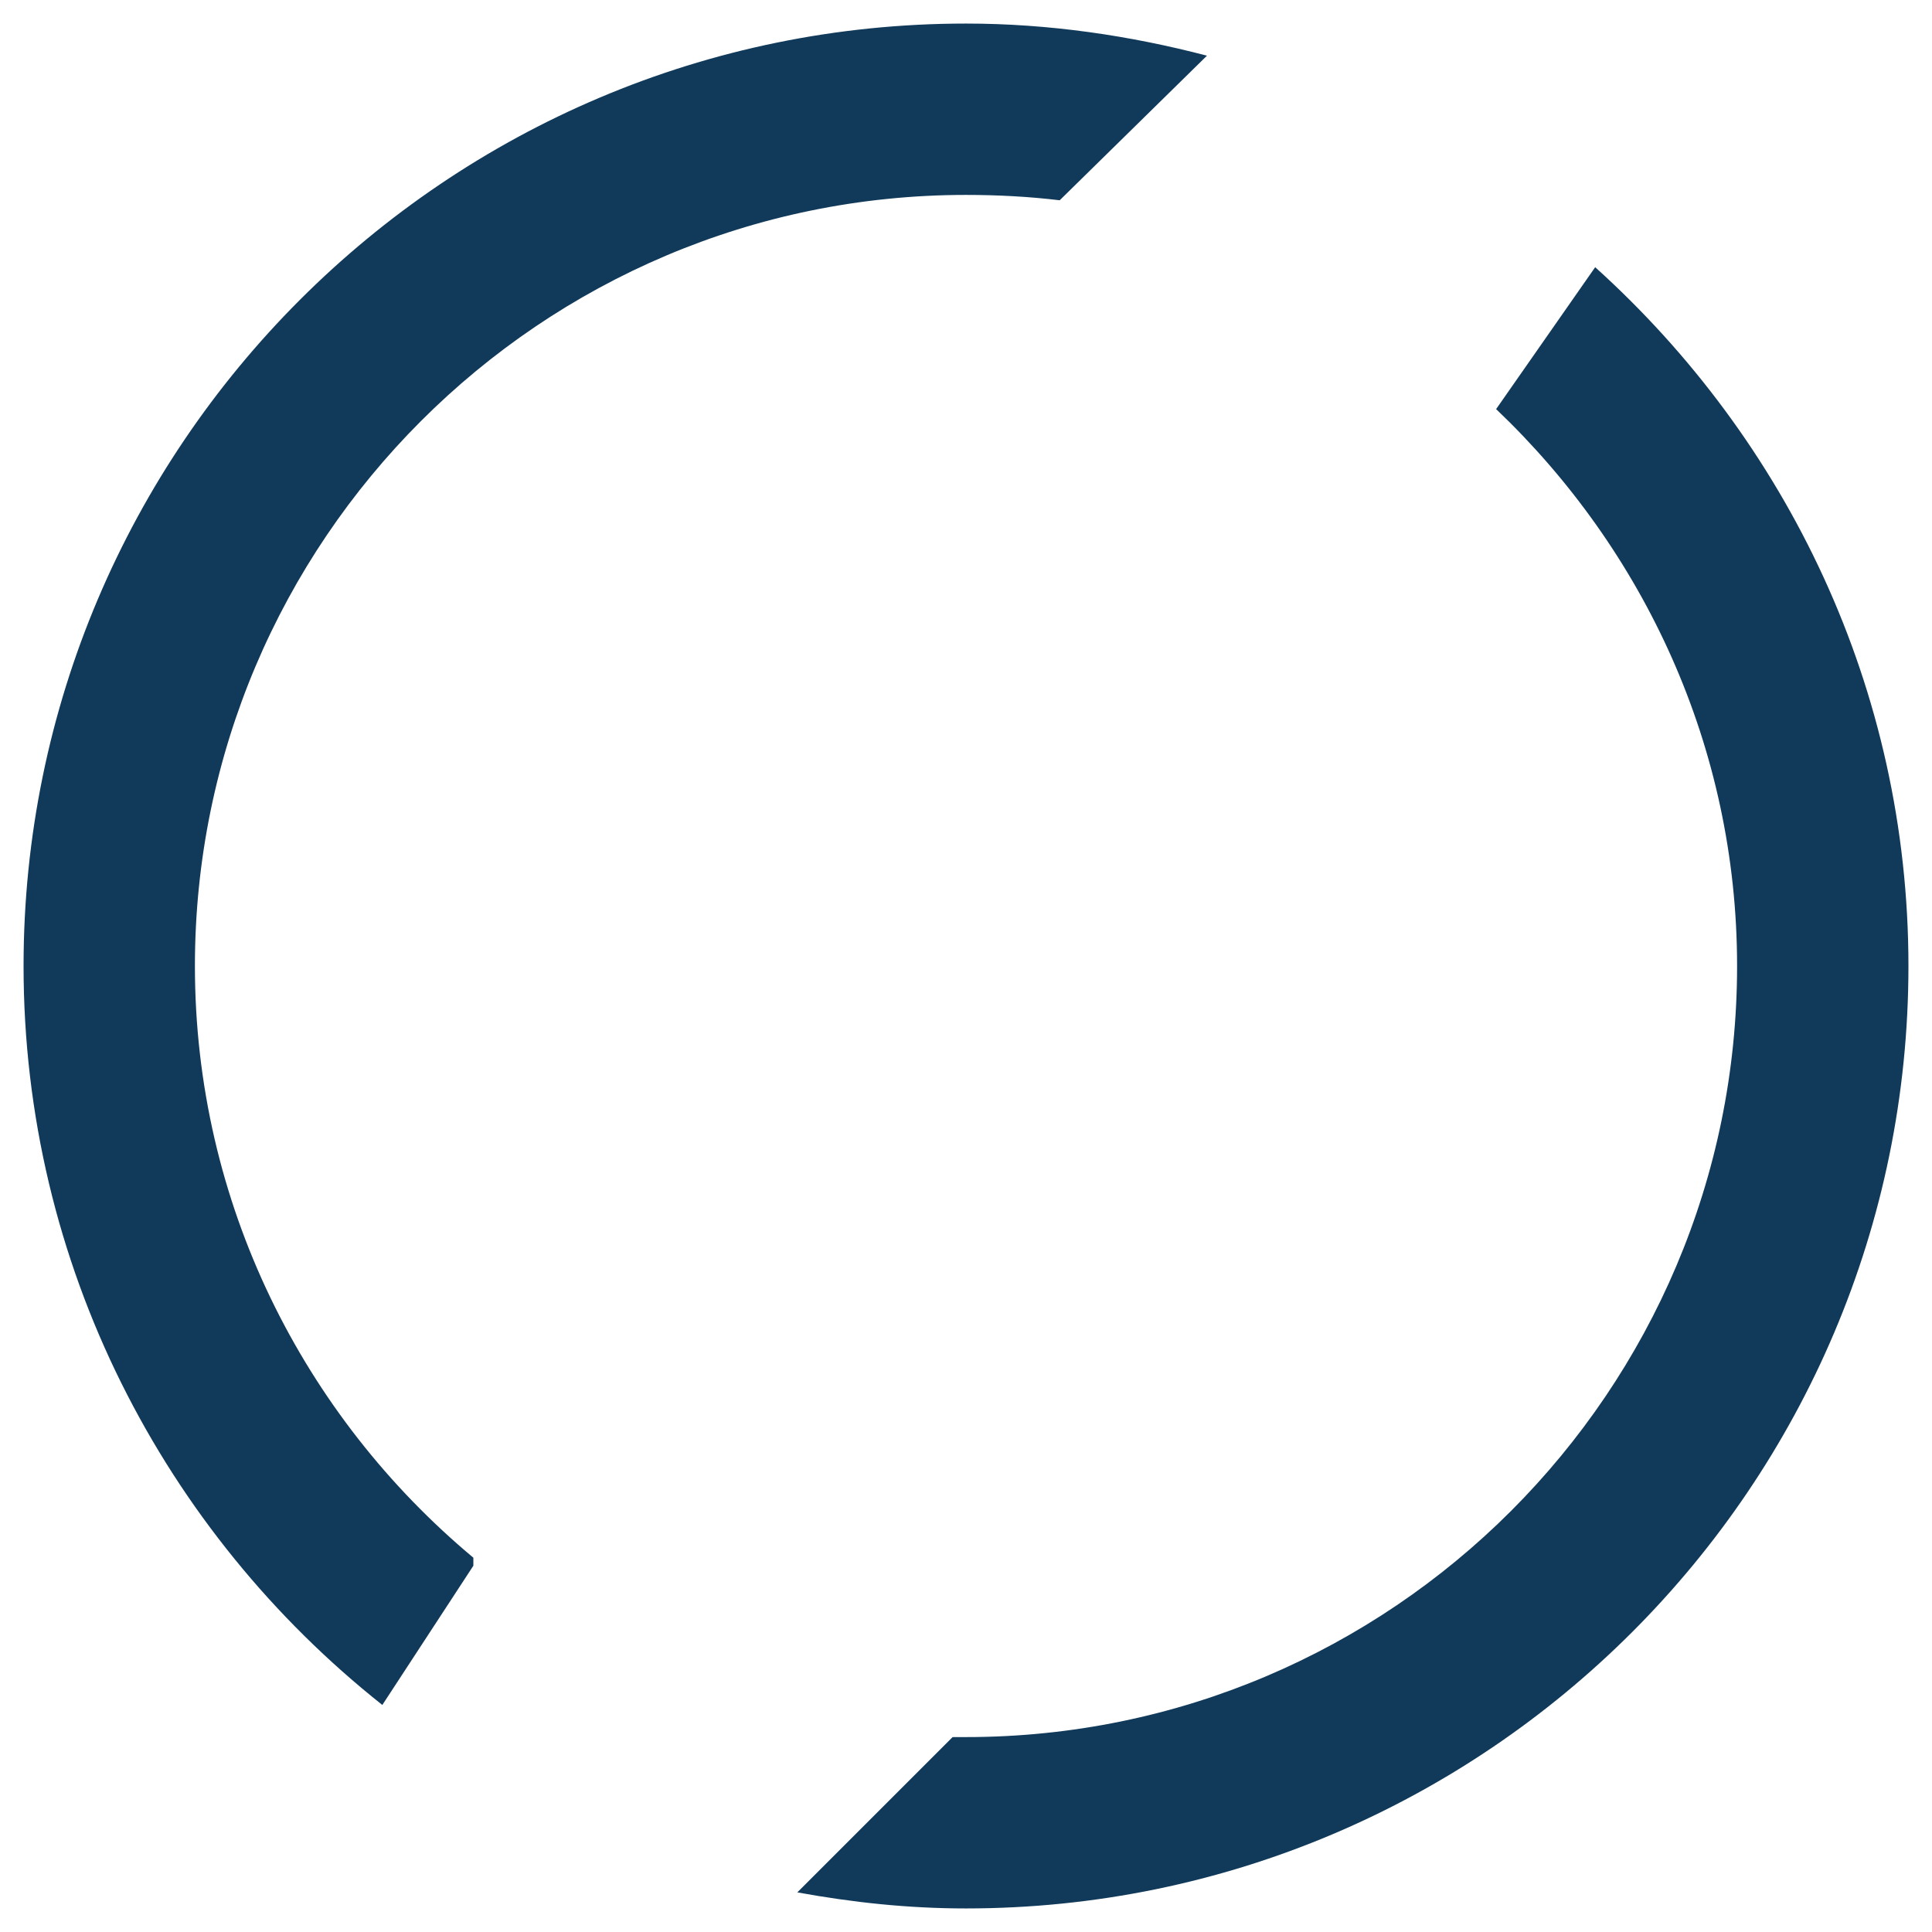 <svg width="328" height="328" viewBox="0 0 328 328" fill="none" xmlns="http://www.w3.org/2000/svg">
<g filter="url(#filter0_d)">
<path d="M164 0C75.761 0 4 71.761 4 160C4 210.795 27.921 256.136 64.909 285.455L80.364 261.818V260.455C51.557 236.42 33.091 200.341 33.091 160C33.091 87.841 91.784 29.091 164 29.091C169.398 29.091 174.682 29.375 179.909 30L204.909 5.455C191.898 2.045 178.091 0 164 0ZM270.818 41.364L254 65.454C279.057 89.318 294.909 122.784 294.909 160C294.909 232.159 236.216 290.909 164 290.909C163.205 290.909 162.523 290.909 161.727 290.909L135.364 317.273C144.739 318.977 154.114 320 164 320C252.239 320 324 248.239 324 160C324 112.898 303.318 70.682 270.818 41.364Z" fill="#113A5A"/>
</g>
<defs>
<filter id="filter0_d" x="0" y="0" width="328" height="328" filterUnits="userSpaceOnUse" color-interpolation-filters="sRGB">
<feFlood flood-opacity="0" result="BackgroundImageFix"/>
<feColorMatrix in="SourceAlpha" type="matrix" values="0 0 0 0 0 0 0 0 0 0 0 0 0 0 0 0 0 0 127 0"/>
<feOffset dy="4"/>
<feGaussianBlur stdDeviation="2"/>
<feColorMatrix type="matrix" values="0 0 0 0 0 0 0 0 0 0 0 0 0 0 0 0 0 0 0.25 0"/>
<feBlend mode="normal" in2="BackgroundImageFix" result="effect1_dropShadow"/>
<feBlend mode="normal" in="SourceGraphic" in2="effect1_dropShadow" result="shape"/>
</filter>
</defs>
</svg>
